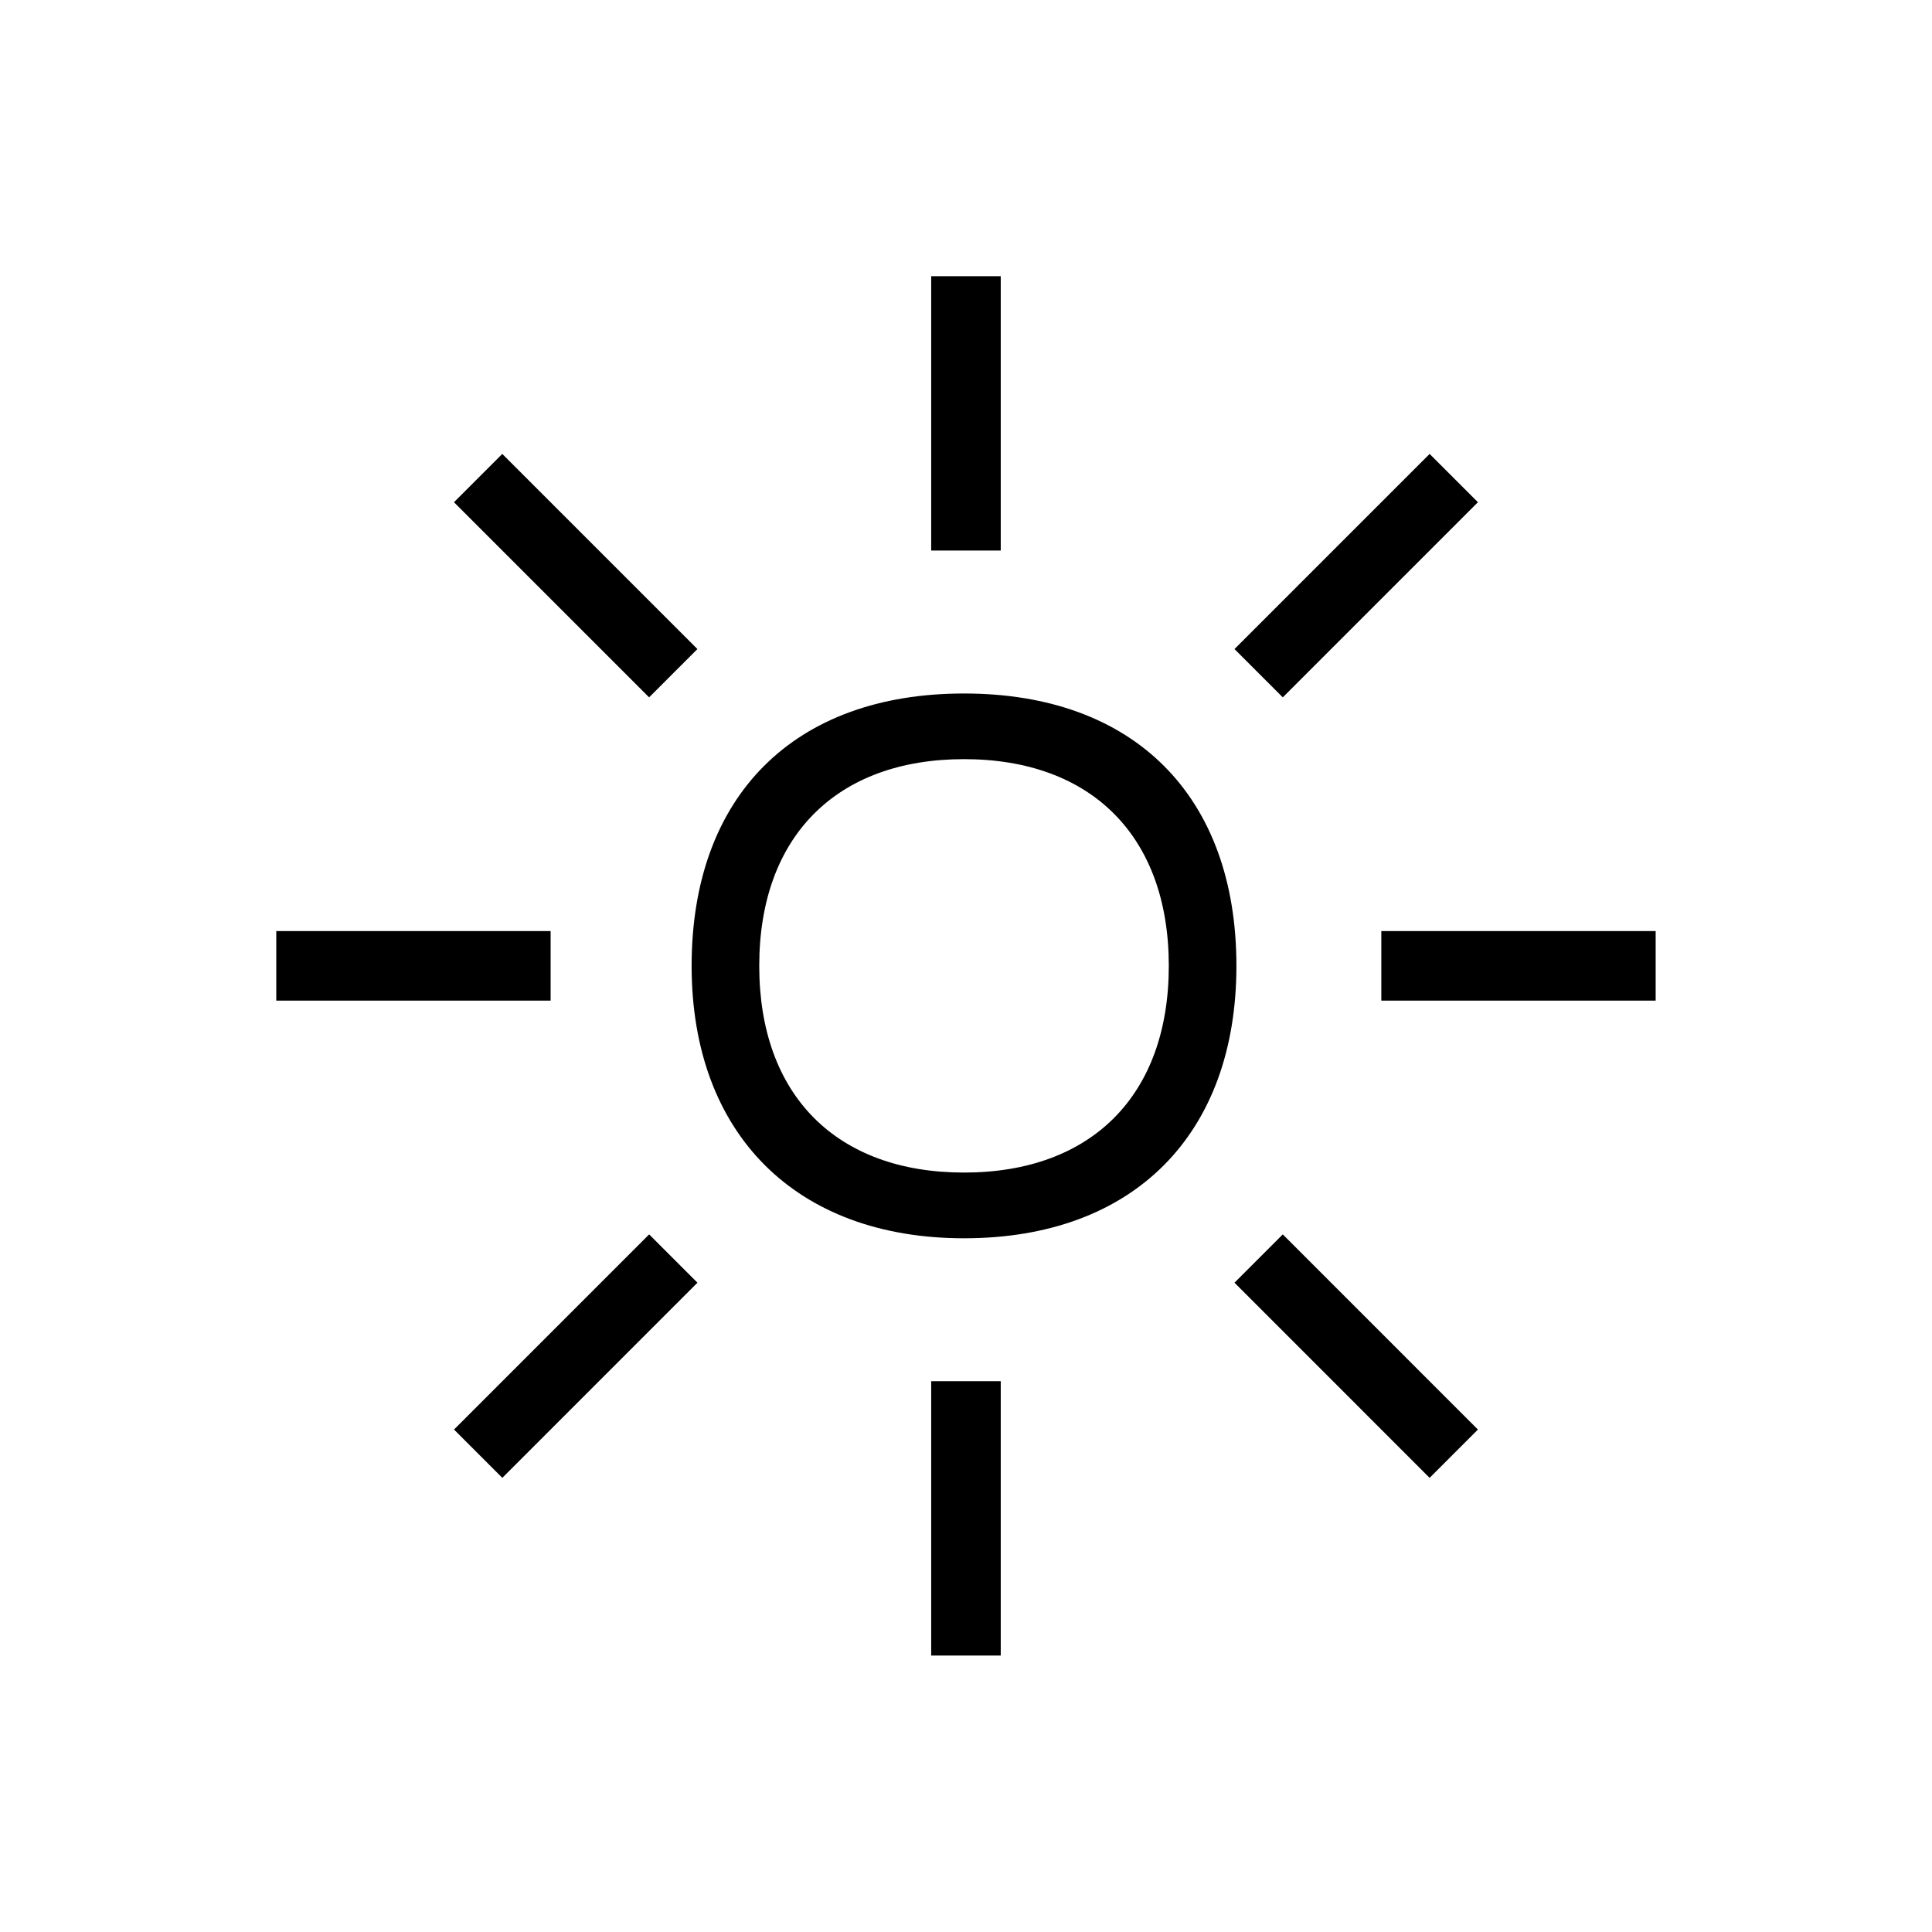 <?xml version="1.0" encoding="utf-8"?>
<!-- Generator: Adobe Illustrator 22.0.1, SVG Export Plug-In . SVG Version: 6.00 Build 0)  -->
<svg version="1.1" id="ICONS" xmlns="http://www.w3.org/2000/svg" x="0px"
	 y="0px"
	 viewBox="0 0 60 60" style="enable-background:new 0 0 60 60;" xml:space="preserve">
<g>
	<path d="M17.099,31.076H8.58v-2.16h8.52V31.076z M20.159,21.657l-6.06-6.06l1.5-1.5l6.06,6.06L20.159,21.657z M14.1,44.396
		l6.06-6.061l1.5,1.5l-6.06,6.061L14.1,44.396z M29.939,21.537c5.28,0,8.459,3.18,8.459,8.459c0,5.221-3.18,8.46-8.459,8.46
		c-5.22,0-8.46-3.239-8.46-8.46C21.479,24.716,24.659,21.537,29.939,21.537z M29.939,36.415c3.959,0,6.359-2.399,6.359-6.42
		c0-4.02-2.4-6.419-6.359-6.419c-3.96,0-6.36,2.399-6.36,6.419C23.579,34.016,25.979,36.415,29.939,36.415z M28.919,17.097v-8.52
		h2.16v8.52H28.919z M28.919,51.415v-8.52h2.16v8.52H28.919z M44.398,14.097l1.5,1.5l-6.06,6.06l-1.5-1.5L44.398,14.097z
		 M38.338,39.835l1.5-1.5l6.06,6.061l-1.5,1.5L38.338,39.835z M51.418,28.915v2.16h-8.52v-2.16H51.418z"/>
</g>
</svg>
